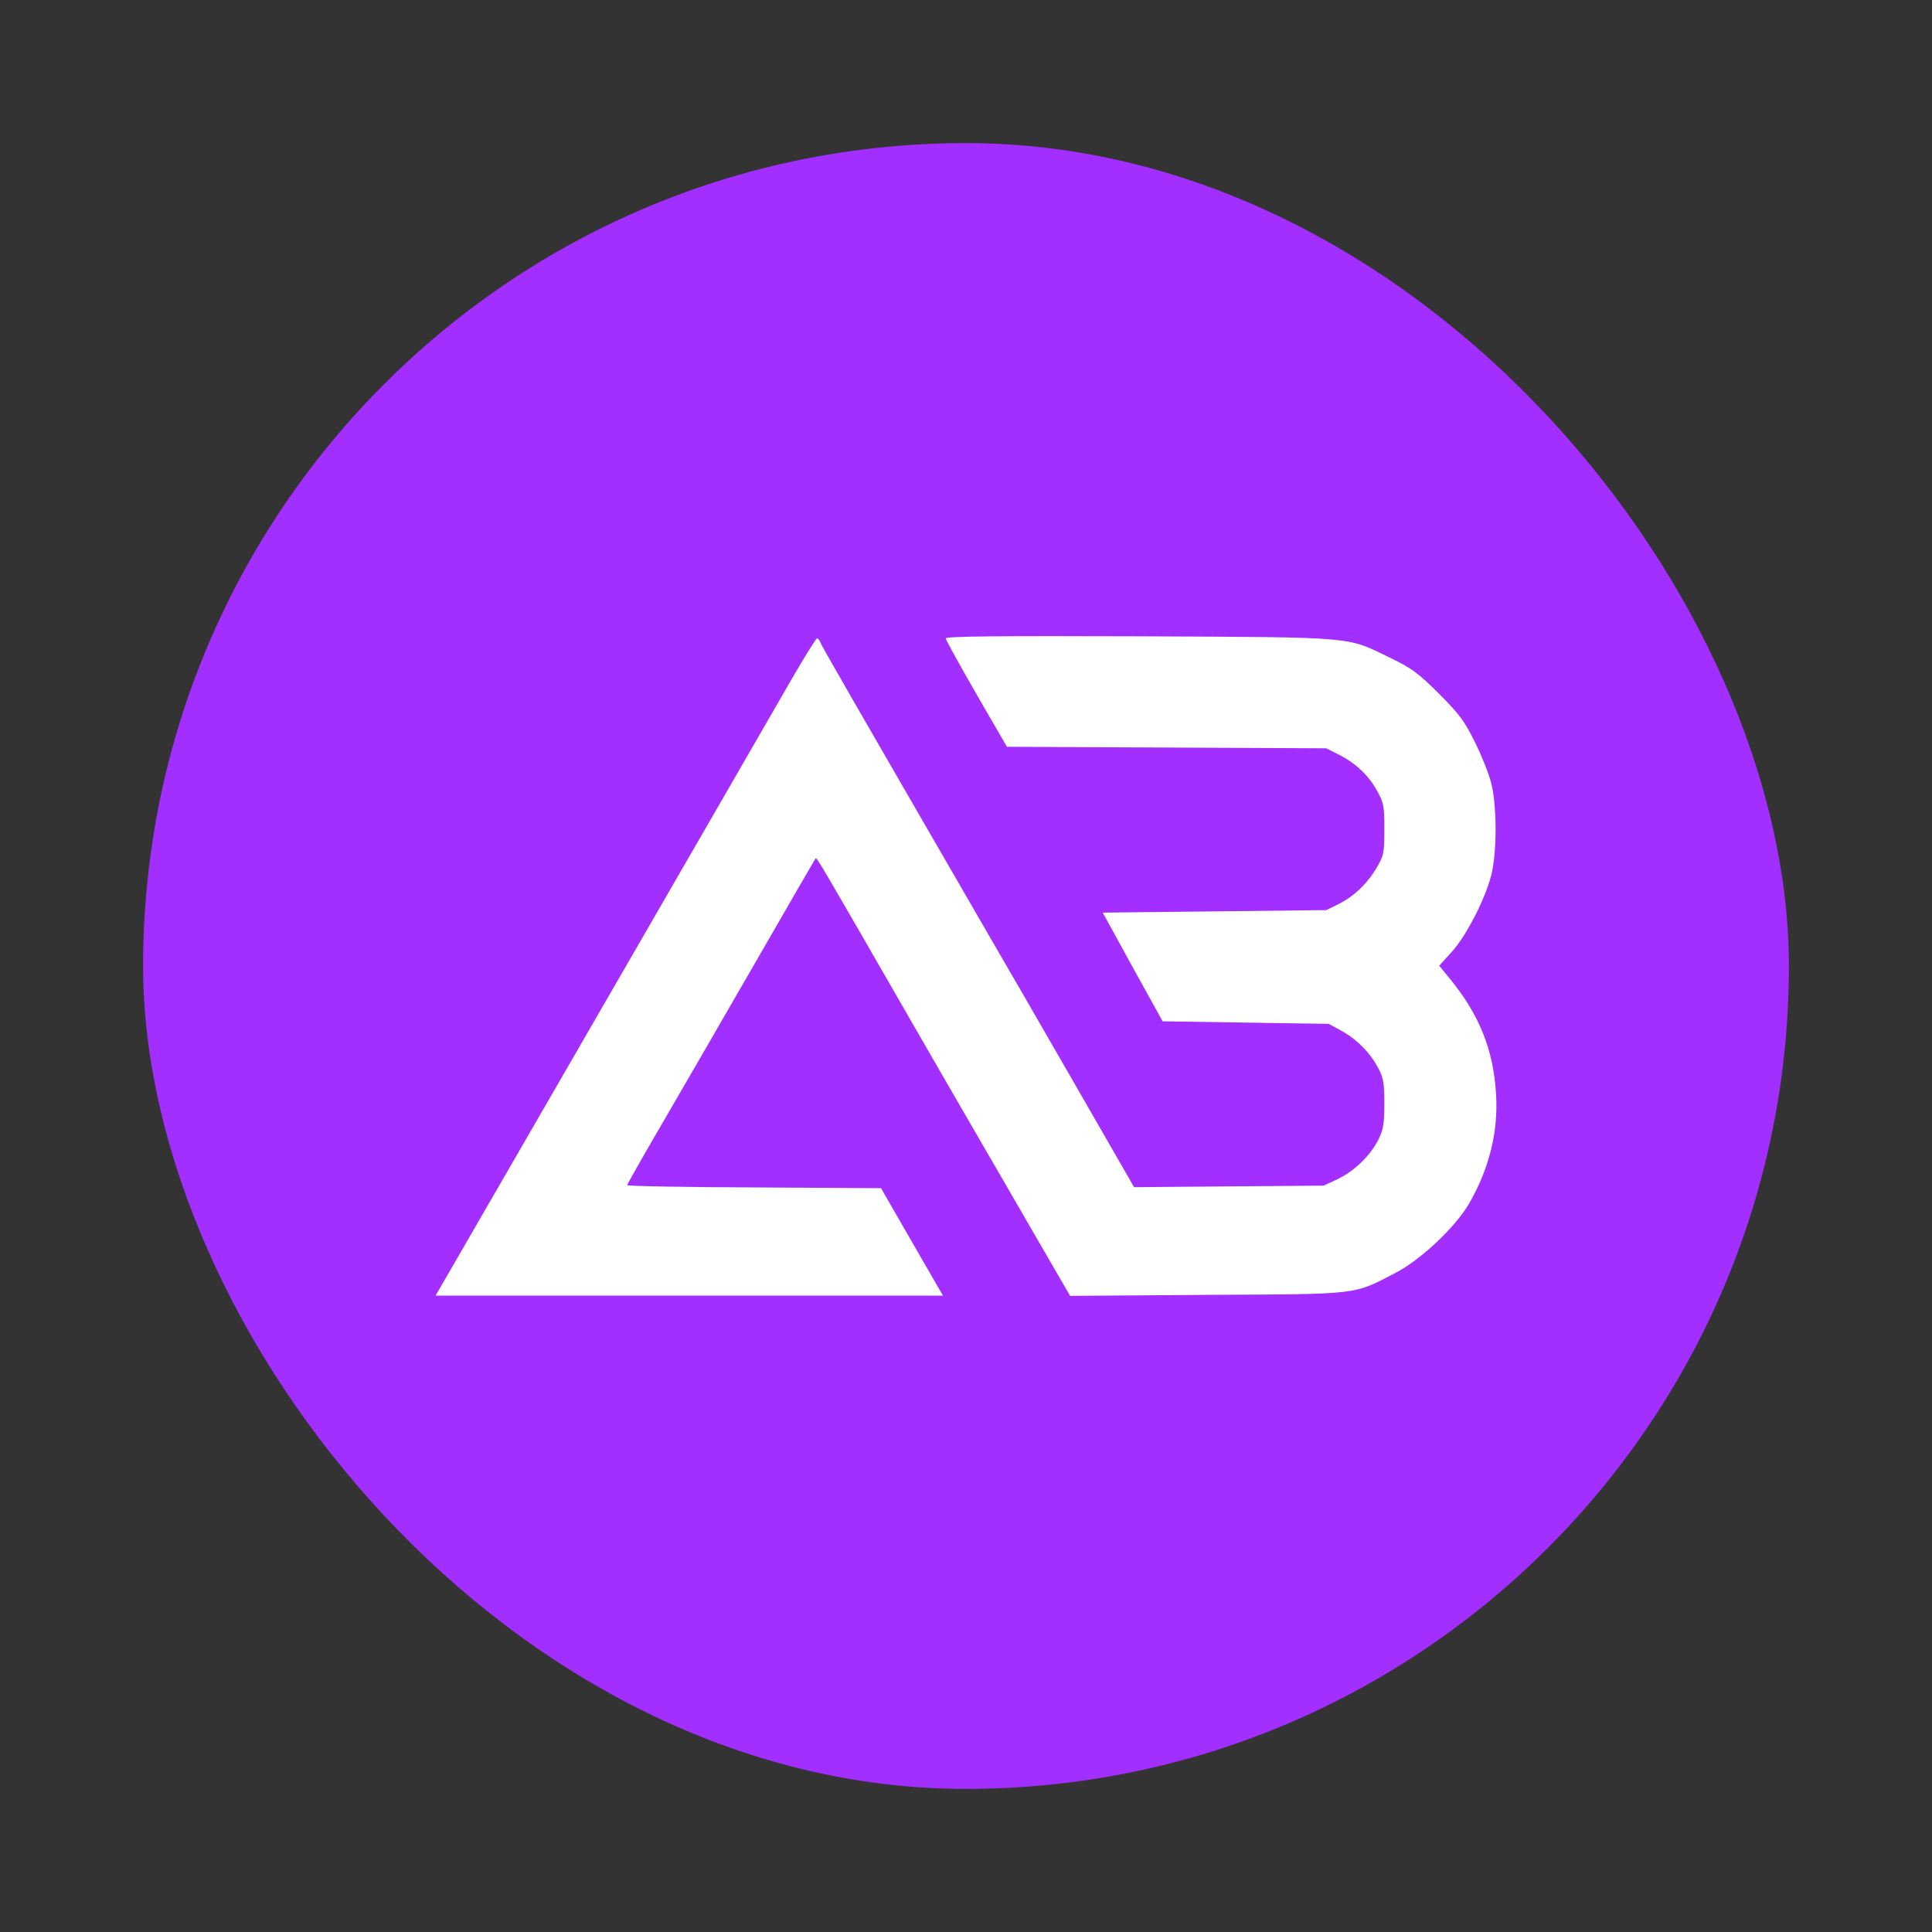 <svg width="54" height="54" viewBox="0 0 54 54" fill="none" xmlns="http://www.w3.org/2000/svg">
<rect x="0" y="0" width="54" height="54" fill="#333333" stroke="none"/>
<g clip-path="url(#clip0_3_1800)">
<rect x="4" y="4" width="46" height="46" rx="23" fill="#A22FFF"/>
<path d="M26.434 17.842C26.434 17.884 26.822 18.584 27.289 19.396L28.144 20.873L32.609 20.894L37.068 20.915L37.393 21.078C37.866 21.311 38.248 21.664 38.481 22.088C38.679 22.442 38.693 22.526 38.693 23.176C38.693 23.826 38.679 23.911 38.488 24.236C38.226 24.689 37.852 25.049 37.414 25.268L37.068 25.438L33.945 25.473L30.822 25.508L31.655 27.027L32.496 28.546L34.821 28.582L37.138 28.617L37.513 28.822C37.937 29.062 38.297 29.423 38.53 29.868C38.664 30.122 38.693 30.277 38.693 30.843C38.693 31.401 38.664 31.571 38.53 31.846C38.304 32.298 37.852 32.736 37.386 32.956L36.997 33.139L34.347 33.16L31.698 33.182L30.08 30.369C29.189 28.822 28.066 26.872 27.578 26.038C23.742 19.403 22.971 18.068 22.929 17.955C22.908 17.891 22.865 17.842 22.837 17.842C22.809 17.842 22.498 18.343 22.145 18.951C21.17 20.647 20.011 22.646 15.92 29.733L12.175 36.213H19.262H26.356L25.487 34.708L24.625 33.21L21.078 33.189C19.128 33.182 17.531 33.153 17.531 33.125C17.531 33.104 17.891 32.461 18.336 31.698C18.781 30.935 19.961 28.9 20.958 27.169C21.954 25.438 22.781 24.01 22.795 23.996C22.83 23.961 22.865 24.017 25.409 28.44C26.024 29.507 26.851 30.942 27.246 31.62C27.642 32.298 28.398 33.613 28.935 34.538L29.91 36.22L33.74 36.192C38.057 36.17 37.809 36.199 39.018 35.57C39.71 35.209 40.664 34.312 41.053 33.655C41.618 32.68 41.879 31.648 41.816 30.596C41.745 29.338 41.342 28.341 40.487 27.31L40.226 26.992L40.579 26.603C40.982 26.158 41.498 25.155 41.675 24.484C41.844 23.855 41.844 22.498 41.675 21.869C41.611 21.615 41.406 21.106 41.222 20.739C40.94 20.166 40.798 19.969 40.219 19.389C39.64 18.81 39.442 18.669 38.869 18.393C37.619 17.785 37.979 17.814 31.86 17.785C27.889 17.771 26.434 17.785 26.434 17.842Z" fill="white"/>
</g>
<defs>
<clipPath id="clip0_3_1800">
<rect width="54" height="54" fill="white"/>
</clipPath>
</defs>
</svg>
